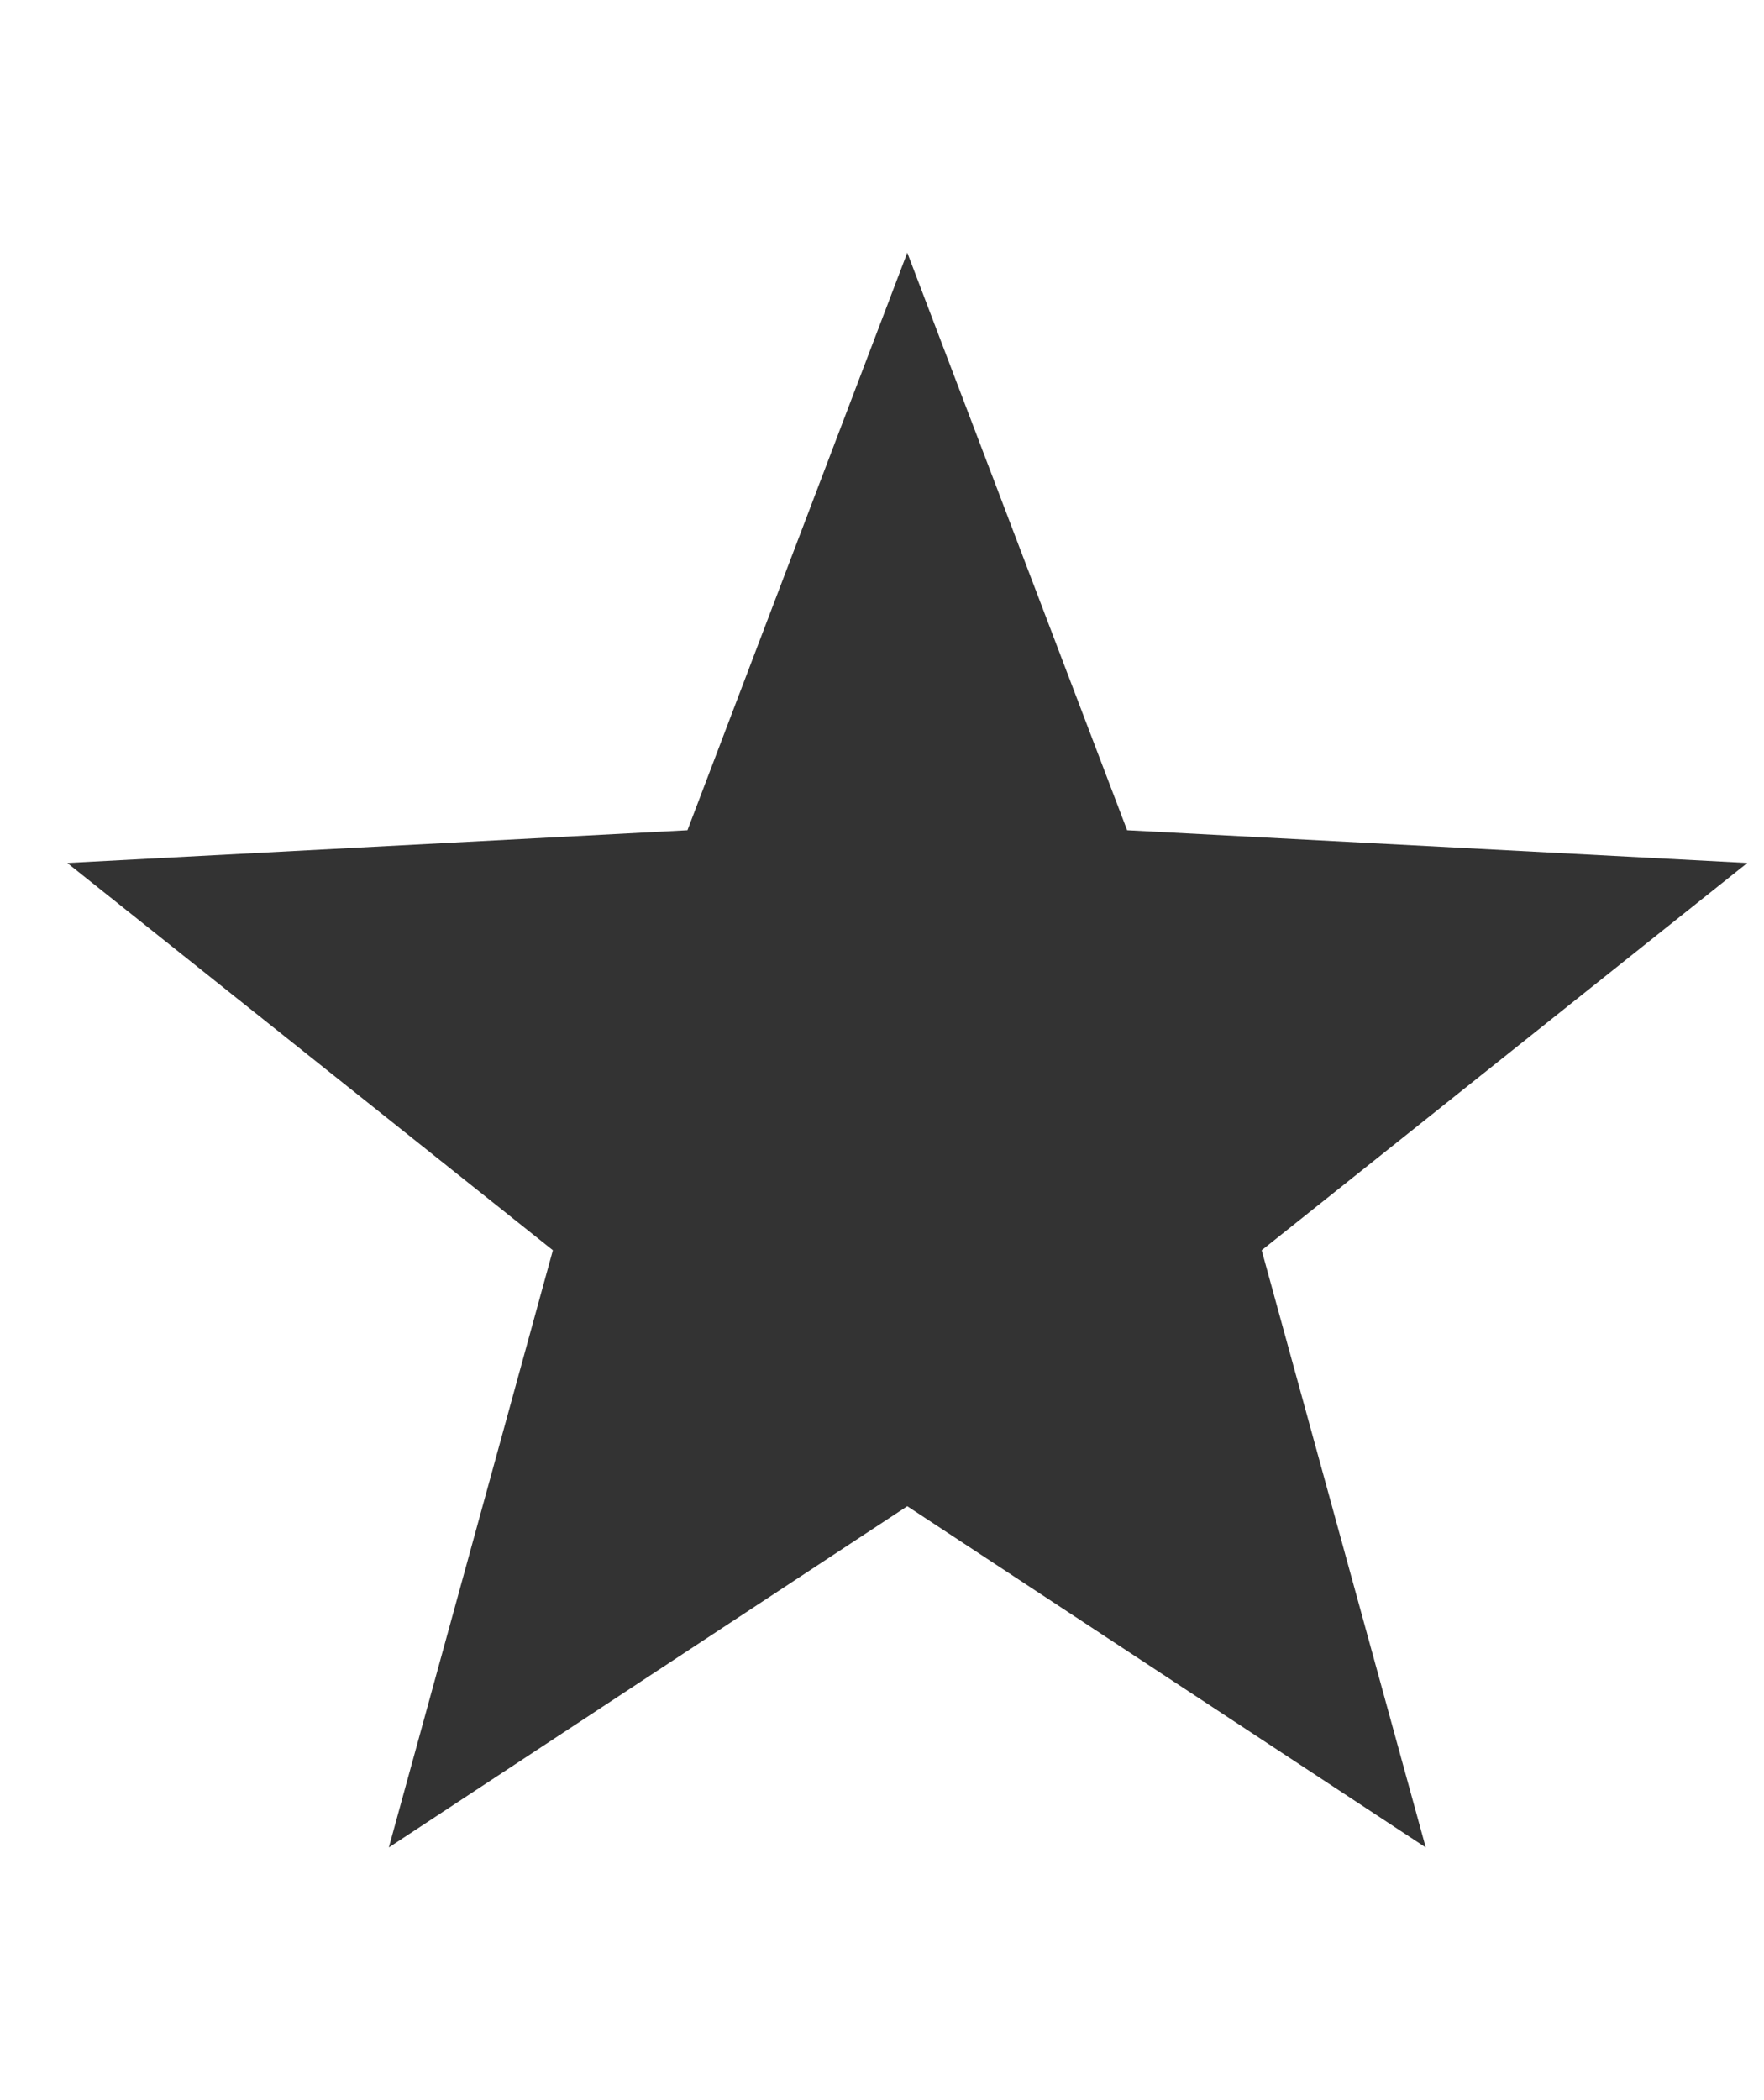 <svg width="21" height="25" viewBox="0 0 21 25" fill="none" xmlns="http://www.w3.org/2000/svg">
<g id="Frame" clip-path="url(#clip0_6165_53717)">
<g id="Group">
<path id="Vector" d="M10.801 3.008L13.418 9.883L20.801 10.273L15.02 14.883L16.973 21.992L10.801 17.93L4.629 21.992L6.582 14.883L0.801 10.273L8.184 9.883L10.801 3.008Z" fill="#333333"/>
</g>
</g>
<defs>
<clipPath id="clip0_6165_53717">
<rect width="20" height="24" fill="white" transform="matrix(1 0 0 -1 0.801 24.5)"/>
</clipPath>
</defs>
</svg>
